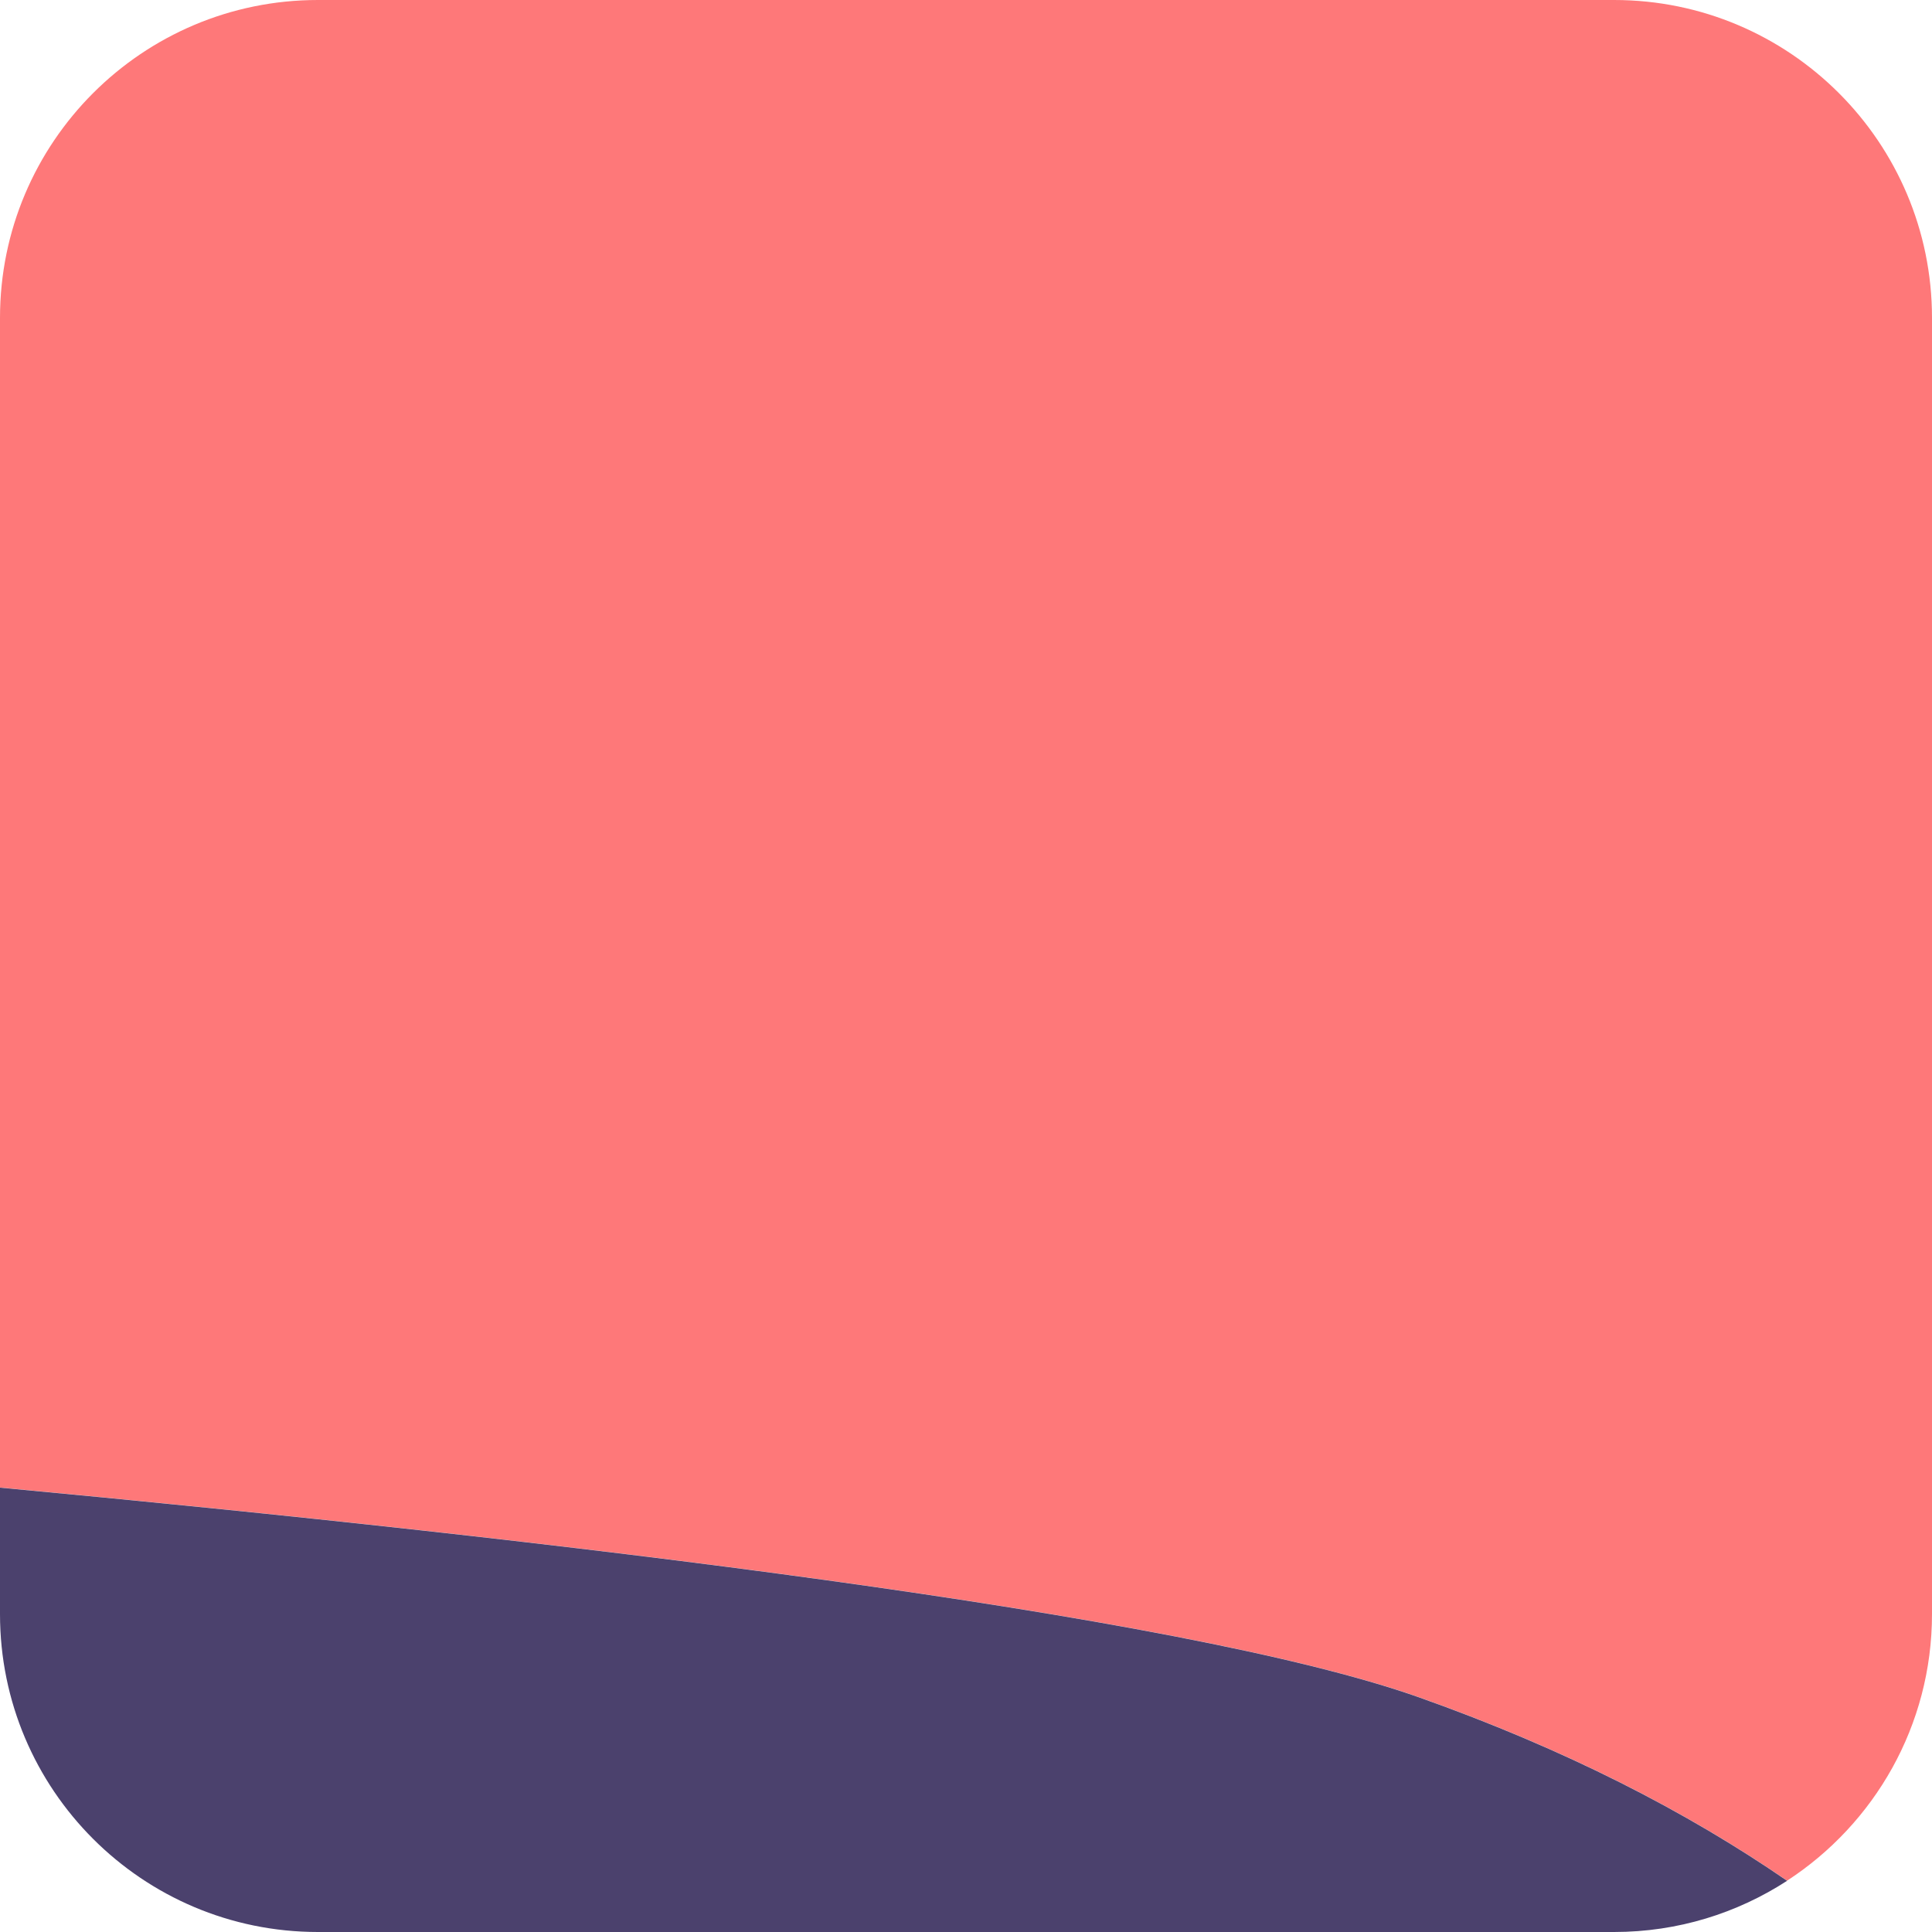 <?xml version="1.0" encoding="UTF-8"?>
<svg id="Layer_2" data-name="Layer 2" xmlns="http://www.w3.org/2000/svg" viewBox="0 0 164.52 164.52">
  <defs>
    <style>
      .cls-1 {
        fill: #4b416d;
      }

      .cls-1, .cls-2 {
        stroke-width: 0px;
      }

      .cls-2 {
        fill: #fe7879;
      }
    </style>
  </defs>
  <g id="Portraits">
    <g id="B">
      <g id="Tiles">
        <g id="B-16">
          <path class="cls-2" d="m137.45,0H27.07C12.12,0,0,12.12,0,27.07v99.6c46.76,4.38,100.53,10.68,120.81,17.85,12.48,4.42,22.81,9.74,31.37,15.63,7.42-4.83,12.34-13.19,12.34-22.71V27.07c0-14.95-12.12-27.07-27.07-27.07Z"/>
          <path class="cls-1" d="m0,126.67v10.78c0,14.95,12.12,27.07,27.07,27.07h110.38c5.44,0,10.49-1.61,14.73-4.36-8.56-5.89-18.89-11.21-31.37-15.63-20.27-7.17-74.05-13.47-120.81-17.85Z"/>
        </g>
      </g>
    </g>
  </g>
</svg>